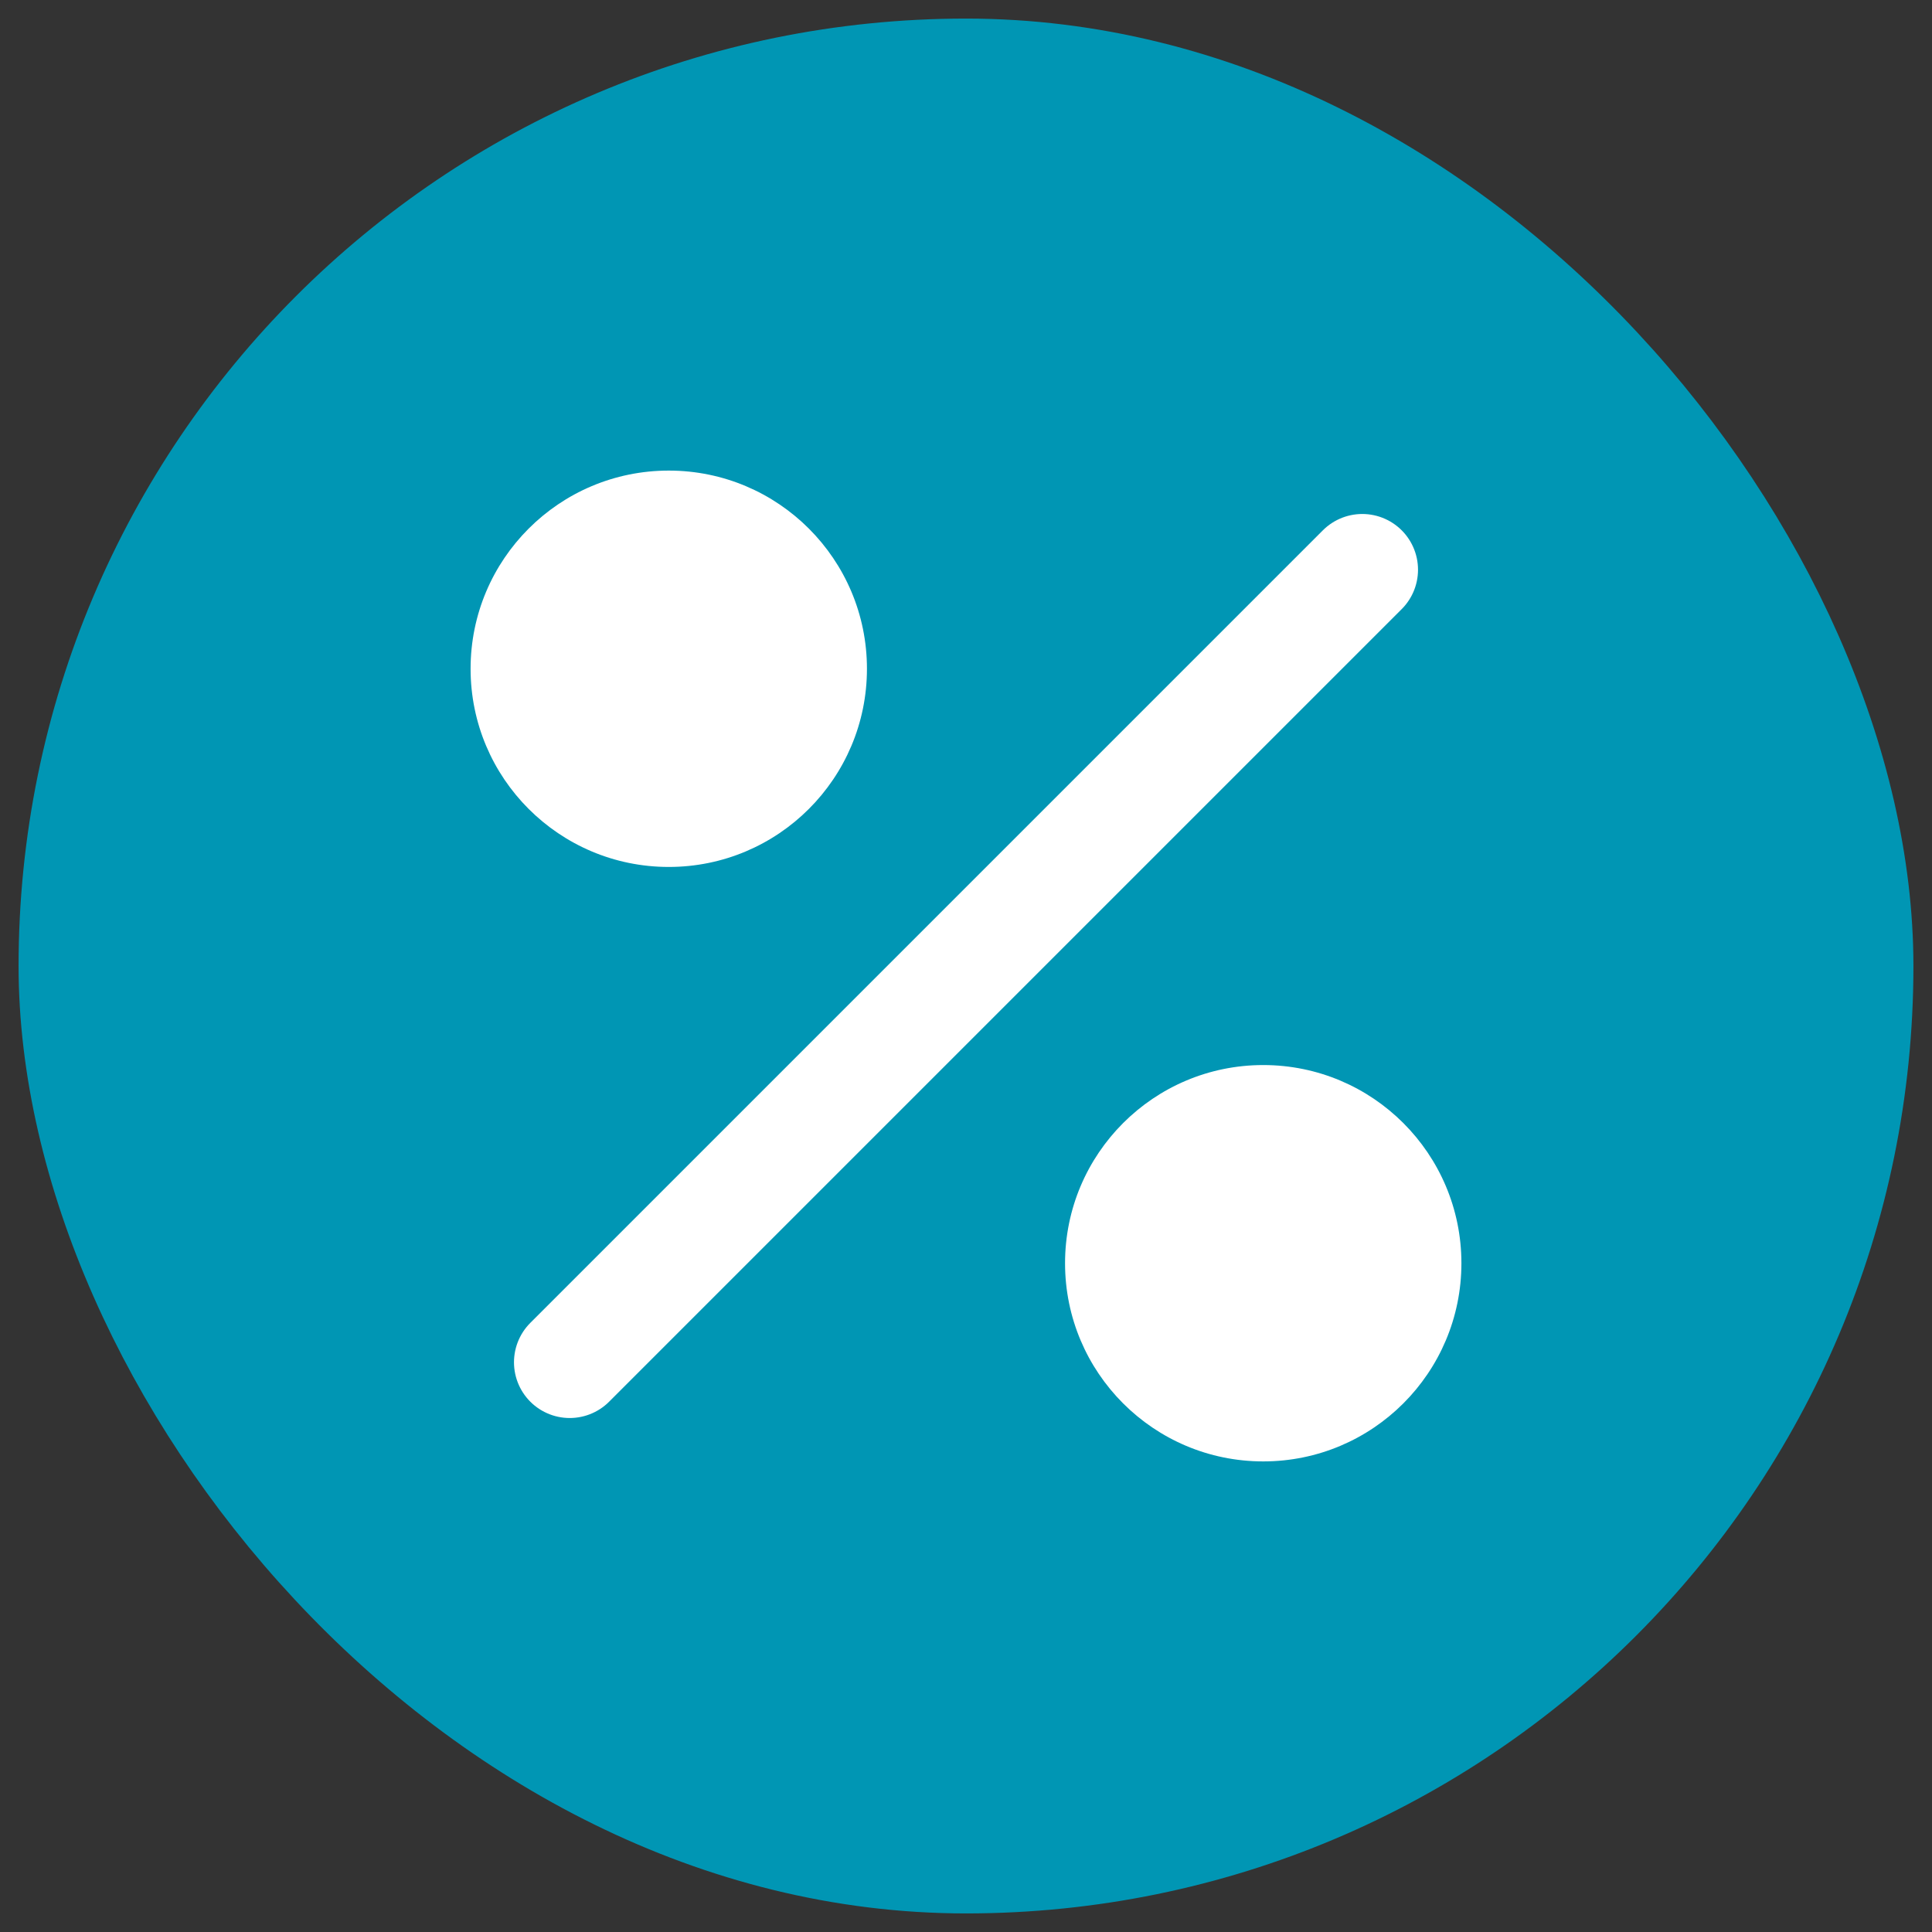 <svg width="26" height="26" viewBox="0 0 26 26" fill="none" xmlns="http://www.w3.org/2000/svg">
<rect x="0" y="0" width="26" height="26" fill="#333333" stroke="none"/>
<rect x="1" y="1" width="24" height="24" rx="12" fill="#0096B4"/>
<rect x="1" y="1" width="24" height="24" rx="12" stroke="#0096B4" stroke-width="1.5" stroke-linecap="round" stroke-linejoin="round"/>
<path d="M7.667 18.333L18.333 7.667L7.667 18.333Z" fill="white"/>
<path d="M7.667 18.333L18.333 7.667" stroke="white" stroke-width="1.5" stroke-linecap="round" stroke-linejoin="round"/>
<path d="M19.667 17C19.667 18.473 18.473 19.667 17 19.667C15.527 19.667 14.333 18.473 14.333 17C14.333 15.527 15.527 14.333 17 14.333C18.473 14.333 19.667 15.527 19.667 17Z" fill="white"/>
<path d="M11.667 9C11.667 10.473 10.473 11.667 9 11.667C7.527 11.667 6.333 10.473 6.333 9C6.333 7.527 7.527 6.333 9 6.333C10.473 6.333 11.667 7.527 11.667 9Z" fill="white"/>
</svg>
